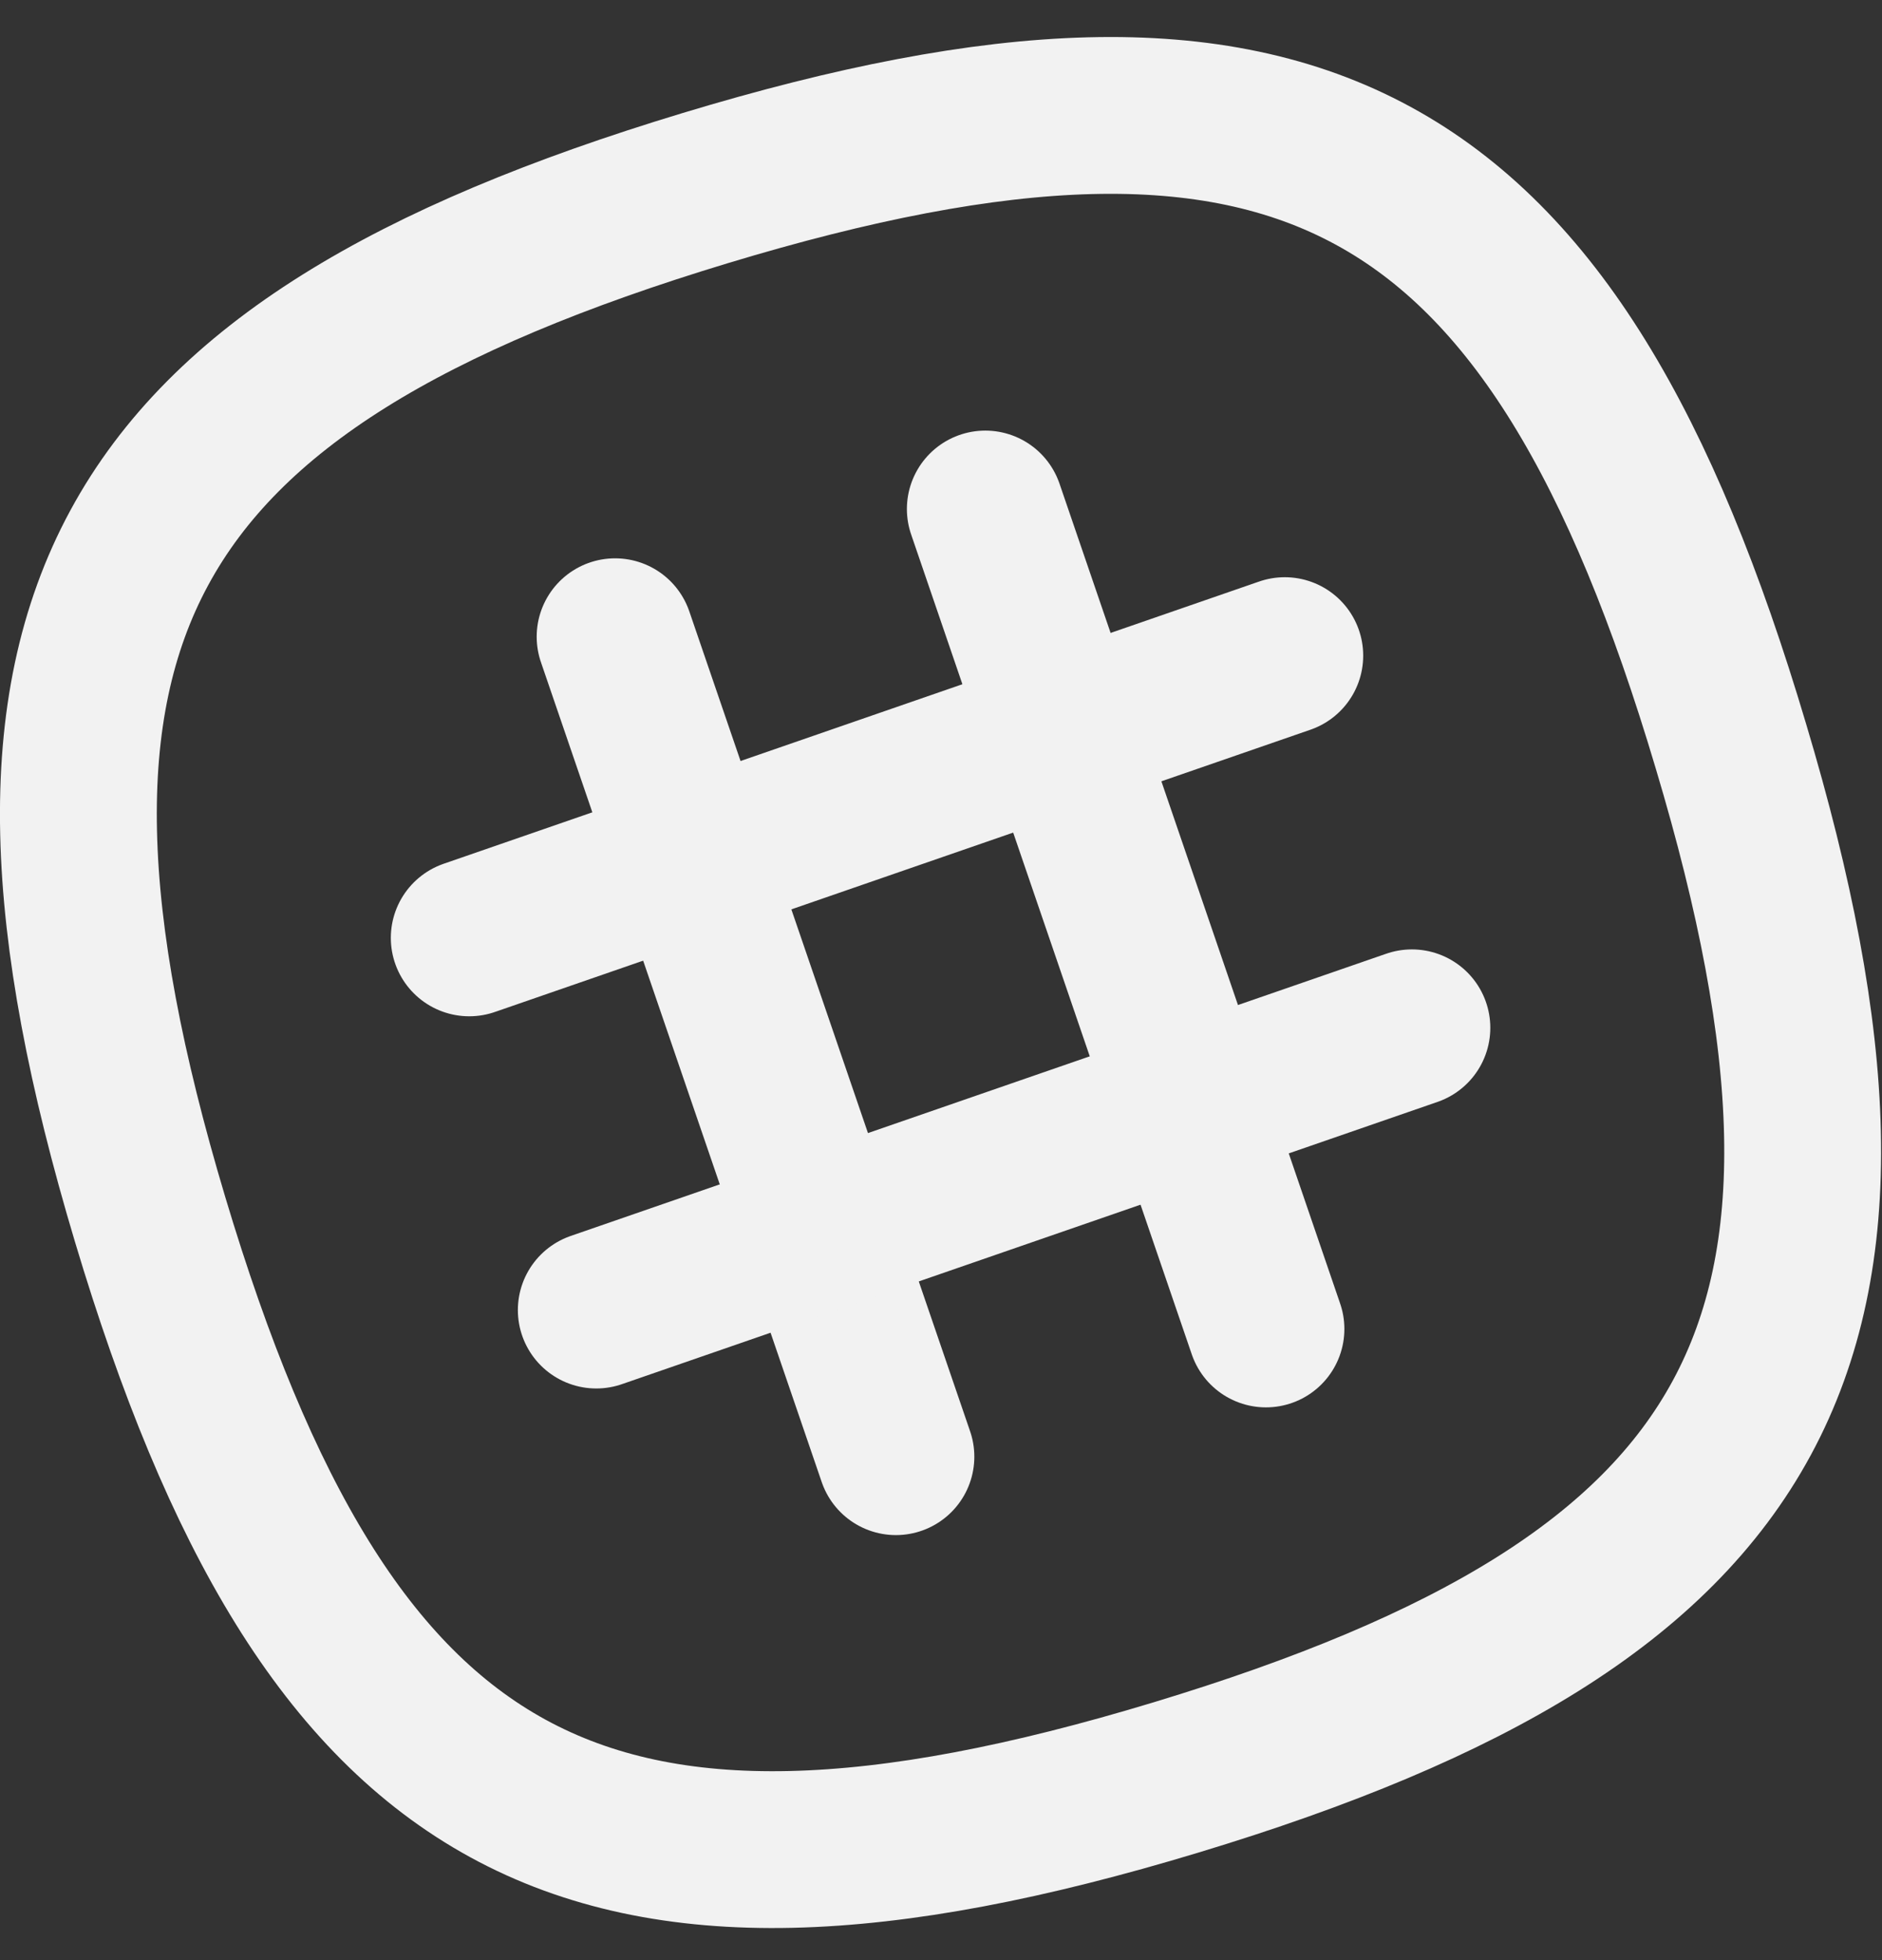 <svg width="24" height="25" viewBox="0 0 24 25" fill="none" xmlns="http://www.w3.org/2000/svg">
<rect x="0" y="0" width="24" height="25" fill="#333333" stroke="none"/>
<path d="M22.074 9.519C19.804 1.887 16.534 0.117 8.994 2.399C1.454 4.682 -0.356 7.97 1.914 15.552C4.184 23.134 7.454 24.954 14.994 22.671C22.534 20.389 24.344 17.101 22.074 9.519Z" stroke="#F2F2F2" stroke-width="2" stroke-linecap="round" stroke-linejoin="round"/>
<path d="M12.565 6.492L16.144 16.95" stroke="#F2F2F2" stroke-width="2" stroke-linecap="round" stroke-linejoin="round"/>
<path d="M7.844 8.121L11.425 18.579" stroke="#F2F2F2" stroke-width="2" stroke-linecap="round" stroke-linejoin="round"/>
<path d="M16.384 8.362L5.984 11.962" stroke="#F2F2F2" stroke-width="2" stroke-linecap="round" stroke-linejoin="round"/>
<path d="M18.005 13.109L7.604 16.709" stroke="#F2F2F2" stroke-width="2" stroke-linecap="round" stroke-linejoin="round"/>
</svg>
